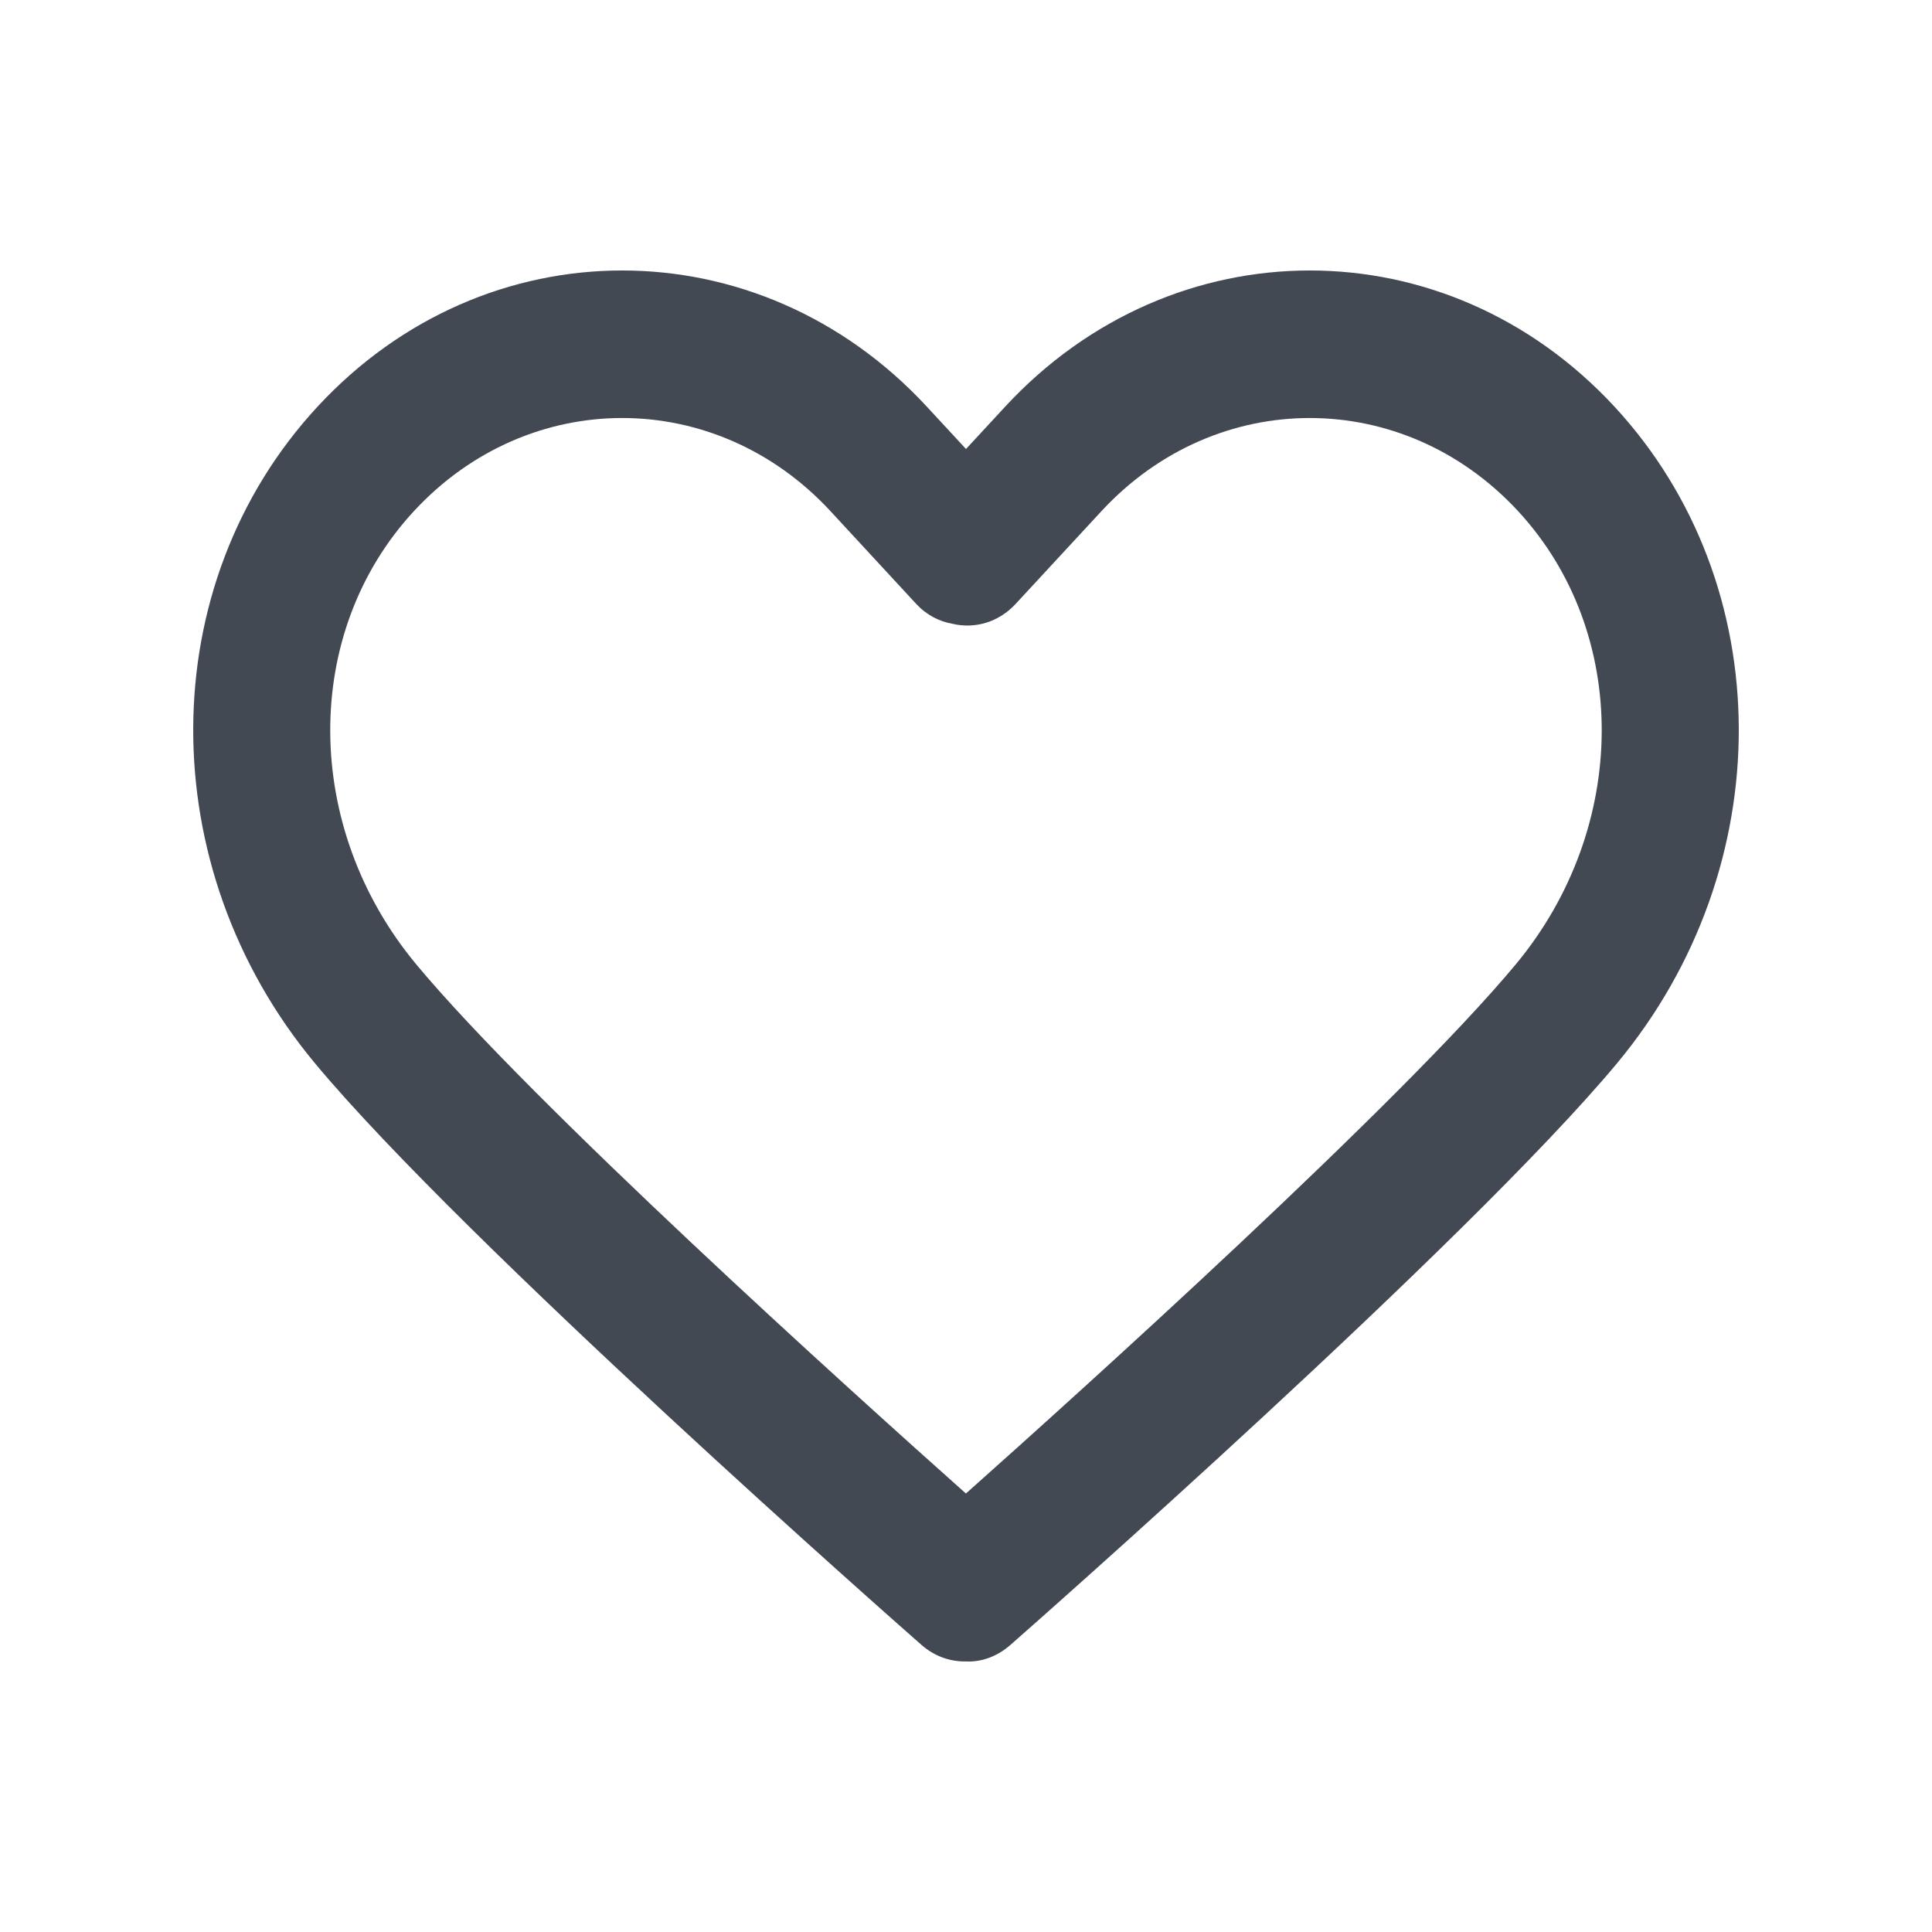 <svg width="25" height="25" viewBox="0 0 25 25" fill="none" xmlns="http://www.w3.org/2000/svg">
<path d="M20.893 5.264C18.718 2.912 15.18 2.912 13.005 5.264L12.5 5.81L11.995 5.264C9.82 2.912 6.282 2.912 4.107 5.264C1.977 7.567 1.963 11.219 4.075 13.758C6.001 16.073 11.683 21.074 11.924 21.285C12.088 21.429 12.285 21.499 12.48 21.499C12.487 21.499 12.493 21.499 12.499 21.499C12.702 21.509 12.906 21.434 13.075 21.285C13.316 21.074 18.998 16.073 20.925 13.758C23.037 11.219 23.023 7.567 20.893 5.264ZM19.613 12.48C18.11 14.285 13.982 18.006 12.499 19.326C11.017 18.006 6.889 14.285 5.388 12.481C3.914 10.71 3.9 8.188 5.356 6.614C6.099 5.811 7.075 5.409 8.051 5.409C9.027 5.409 10.003 5.811 10.746 6.614L11.856 7.815C11.989 7.958 12.155 8.043 12.33 8.073C12.614 8.139 12.922 8.053 13.142 7.815L14.253 6.614C15.74 5.007 18.158 5.008 19.644 6.614C21.099 8.188 21.085 10.71 19.613 12.48Z" fill="#424953"/>
</svg>
